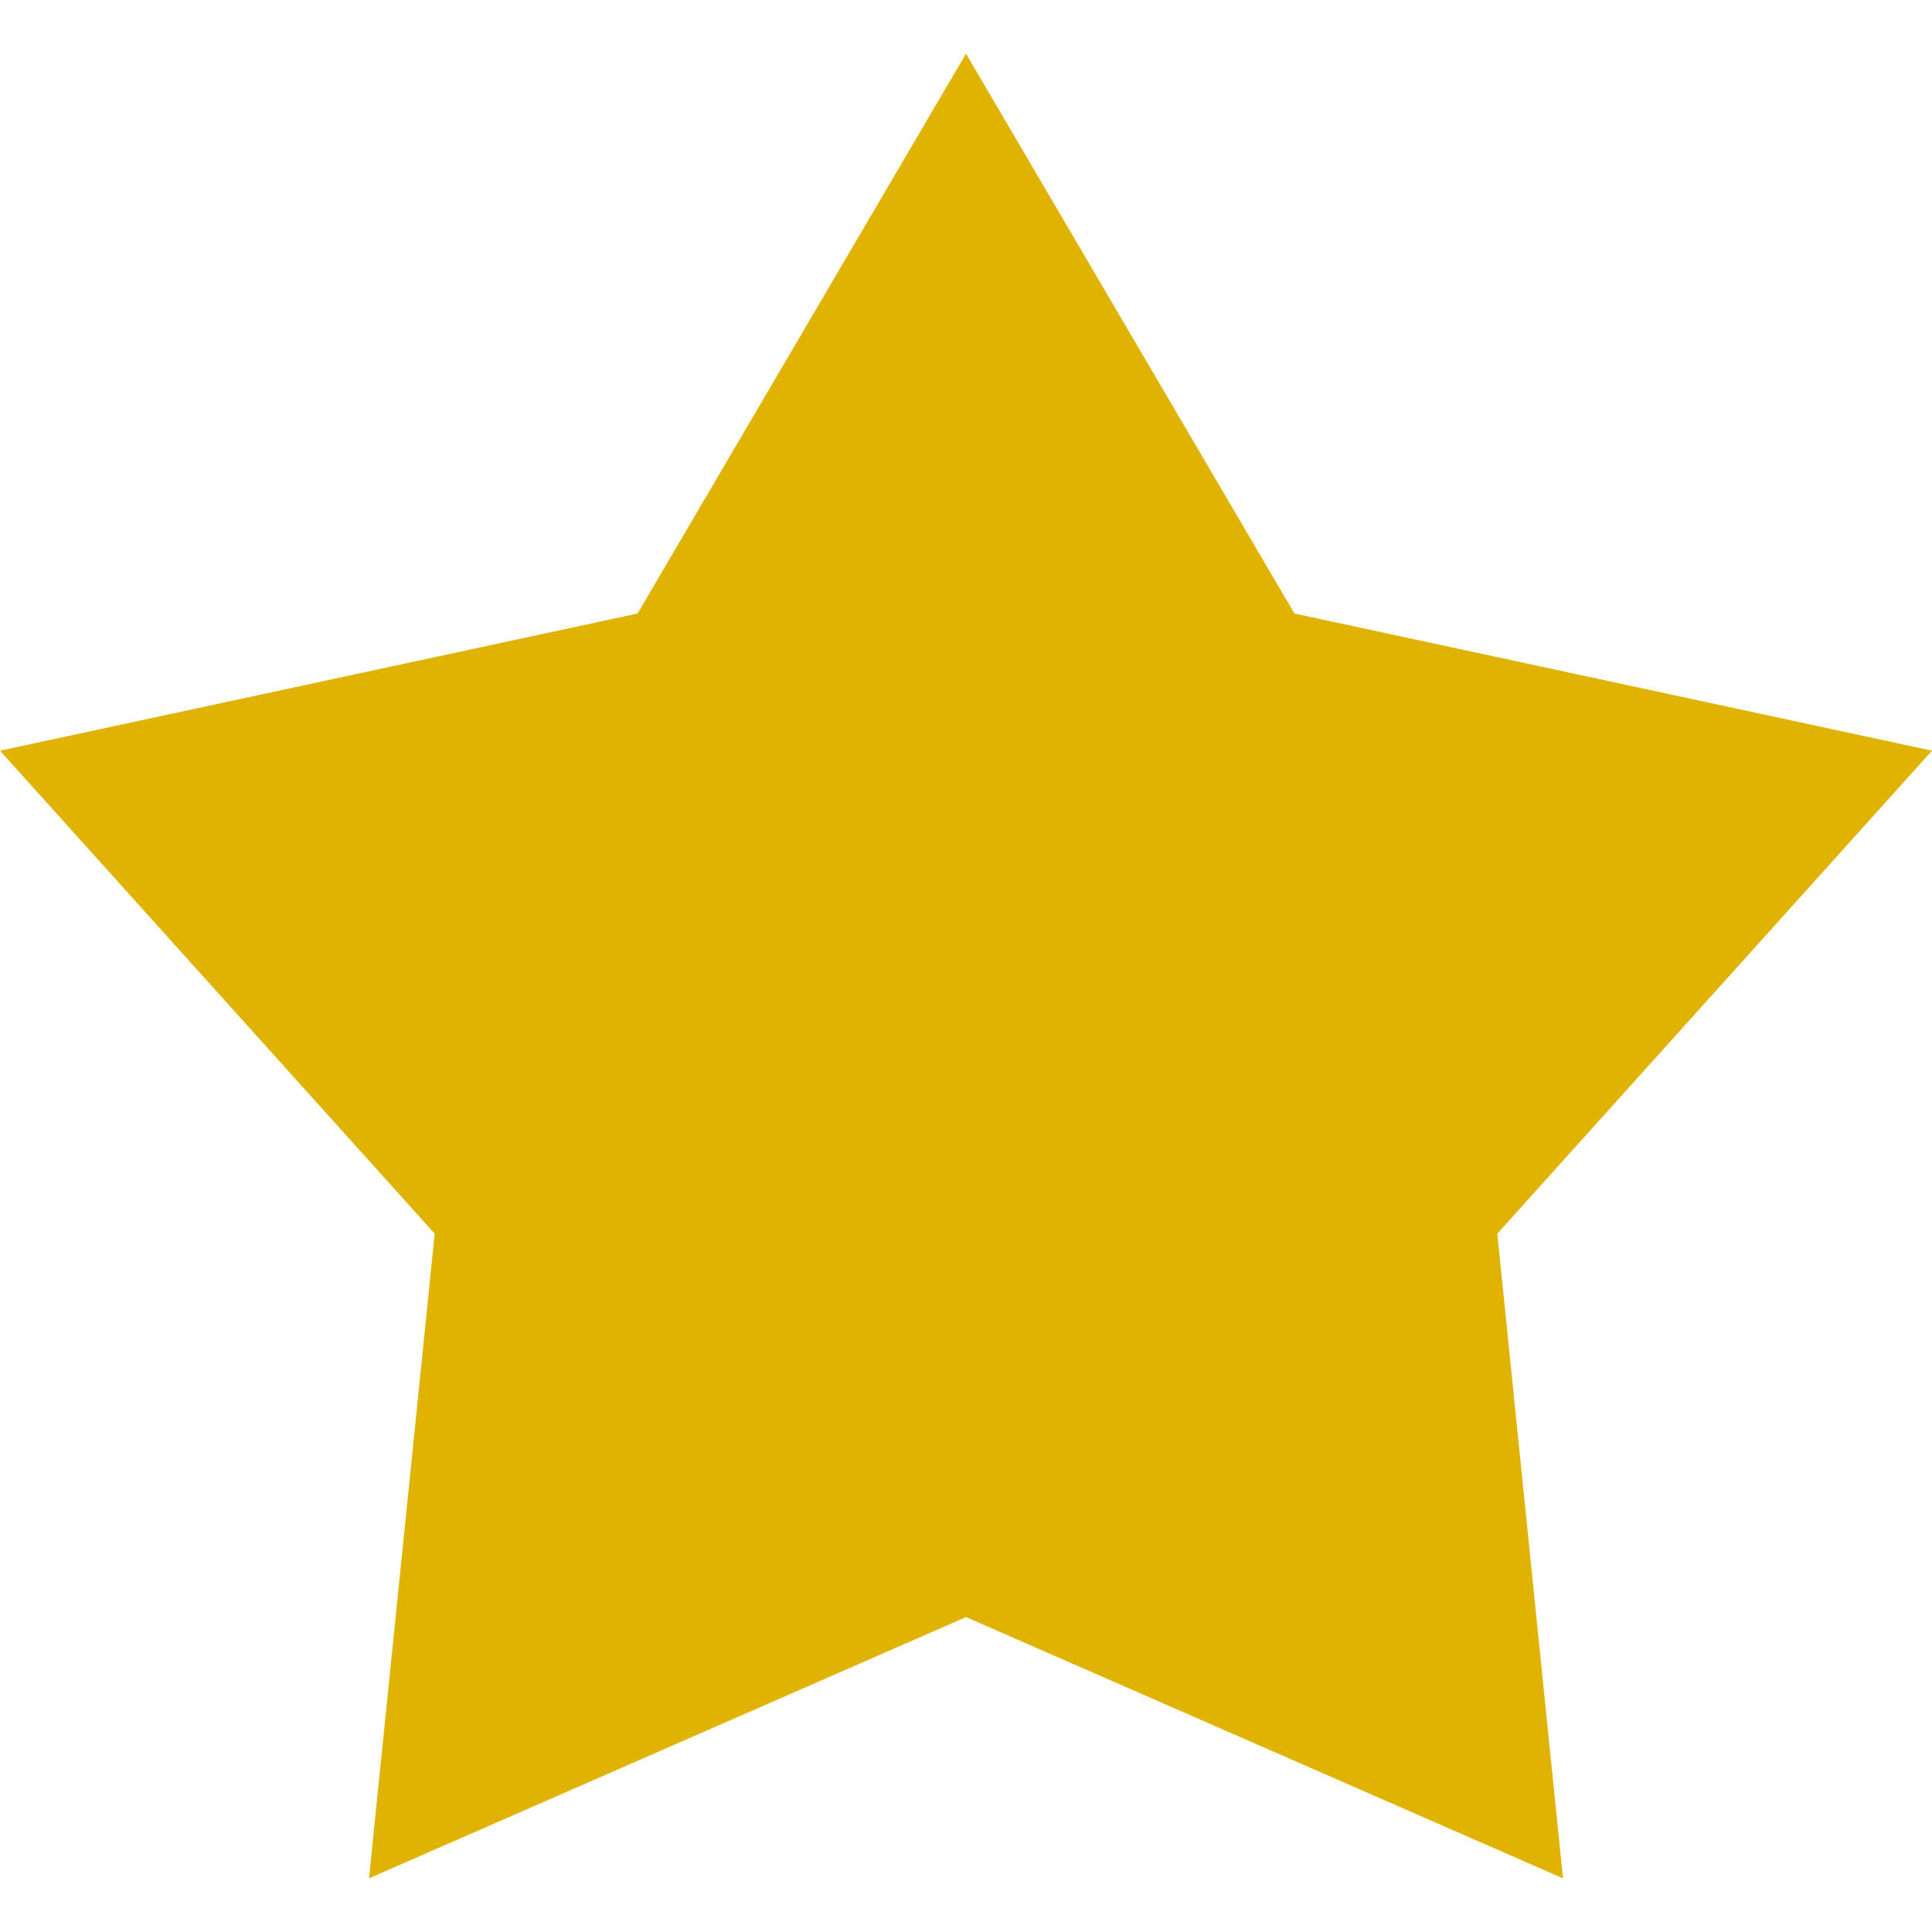 <svg width="9" height="9" viewBox="0 0 9 9" fill="none" xmlns="http://www.w3.org/2000/svg">
<path d="M4.5 0.25L6.03 2.858L9 3.497L6.975 5.747L7.281 8.75L4.5 7.533L1.719 8.75L2.025 5.747L0 3.497L2.97 2.858L4.5 0.25Z" fill="#DFB300"/>
</svg>
